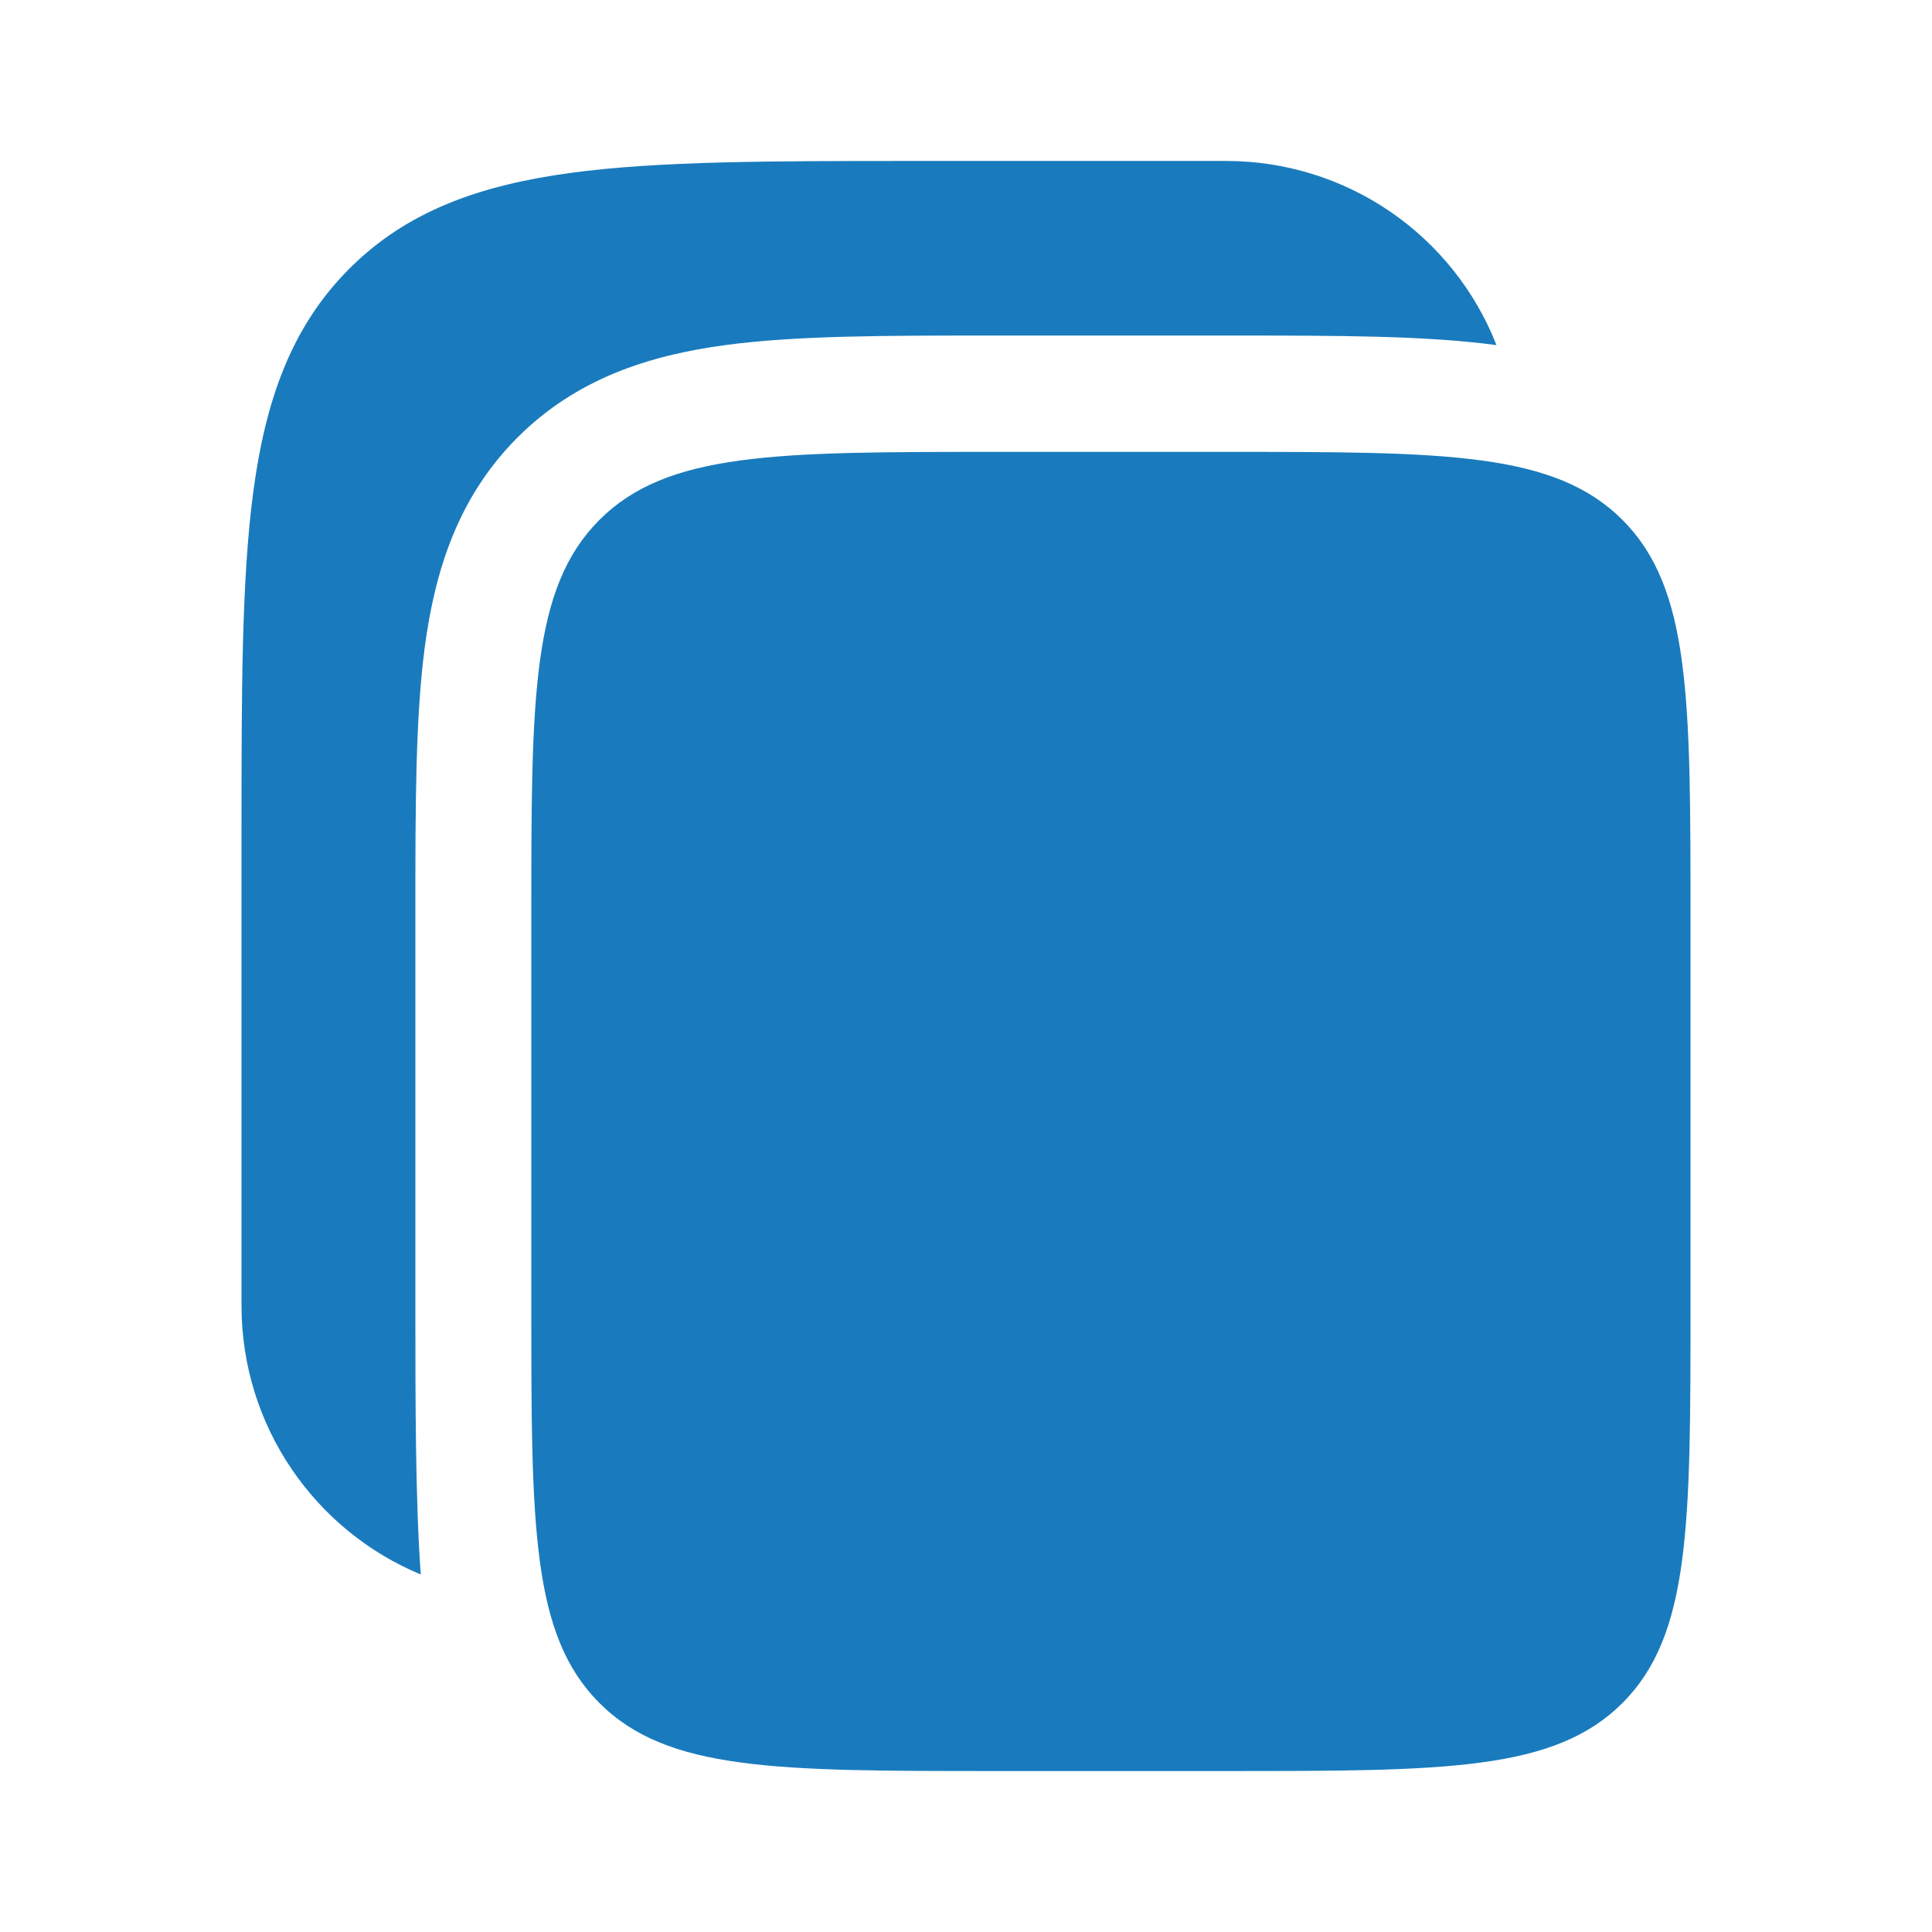 <svg xmlns="http://www.w3.org/2000/svg" width="19" height="19" viewBox="0 0 19 19" fill="none">
  <path d="M12.065 1.583H8.982C7.586 1.583 6.479 1.583 5.614 1.7C4.722 1.821 4.001 2.074 3.433 2.645C2.863 3.216 2.611 3.94 2.491 4.835C2.375 5.704 2.375 6.815 2.375 8.217V12.838C2.375 14.032 3.103 15.055 4.138 15.484C4.085 14.764 4.085 13.754 4.085 12.914V8.947C4.085 7.933 4.085 7.058 4.178 6.359C4.279 5.608 4.505 4.889 5.086 4.306C5.668 3.722 6.384 3.495 7.131 3.394C7.828 3.3 8.699 3.3 9.71 3.3H12.14C13.15 3.3 14.02 3.3 14.717 3.394C14.508 2.861 14.143 2.403 13.67 2.08C13.197 1.757 12.638 1.584 12.065 1.583Z" fill="#197BBD"/>
  <path d="M5.225 9.023C5.225 6.864 5.225 5.785 5.893 5.115C6.561 4.444 7.635 4.444 9.785 4.444H12.065C14.214 4.444 15.289 4.444 15.958 5.115C16.625 5.785 16.625 6.864 16.625 9.023V12.838C16.625 14.996 16.625 16.076 15.958 16.746C15.289 17.417 14.214 17.417 12.065 17.417H9.785C7.636 17.417 6.561 17.417 5.893 16.746C5.225 16.076 5.225 14.996 5.225 12.838V9.023Z" fill="#197BBD"/>
</svg>